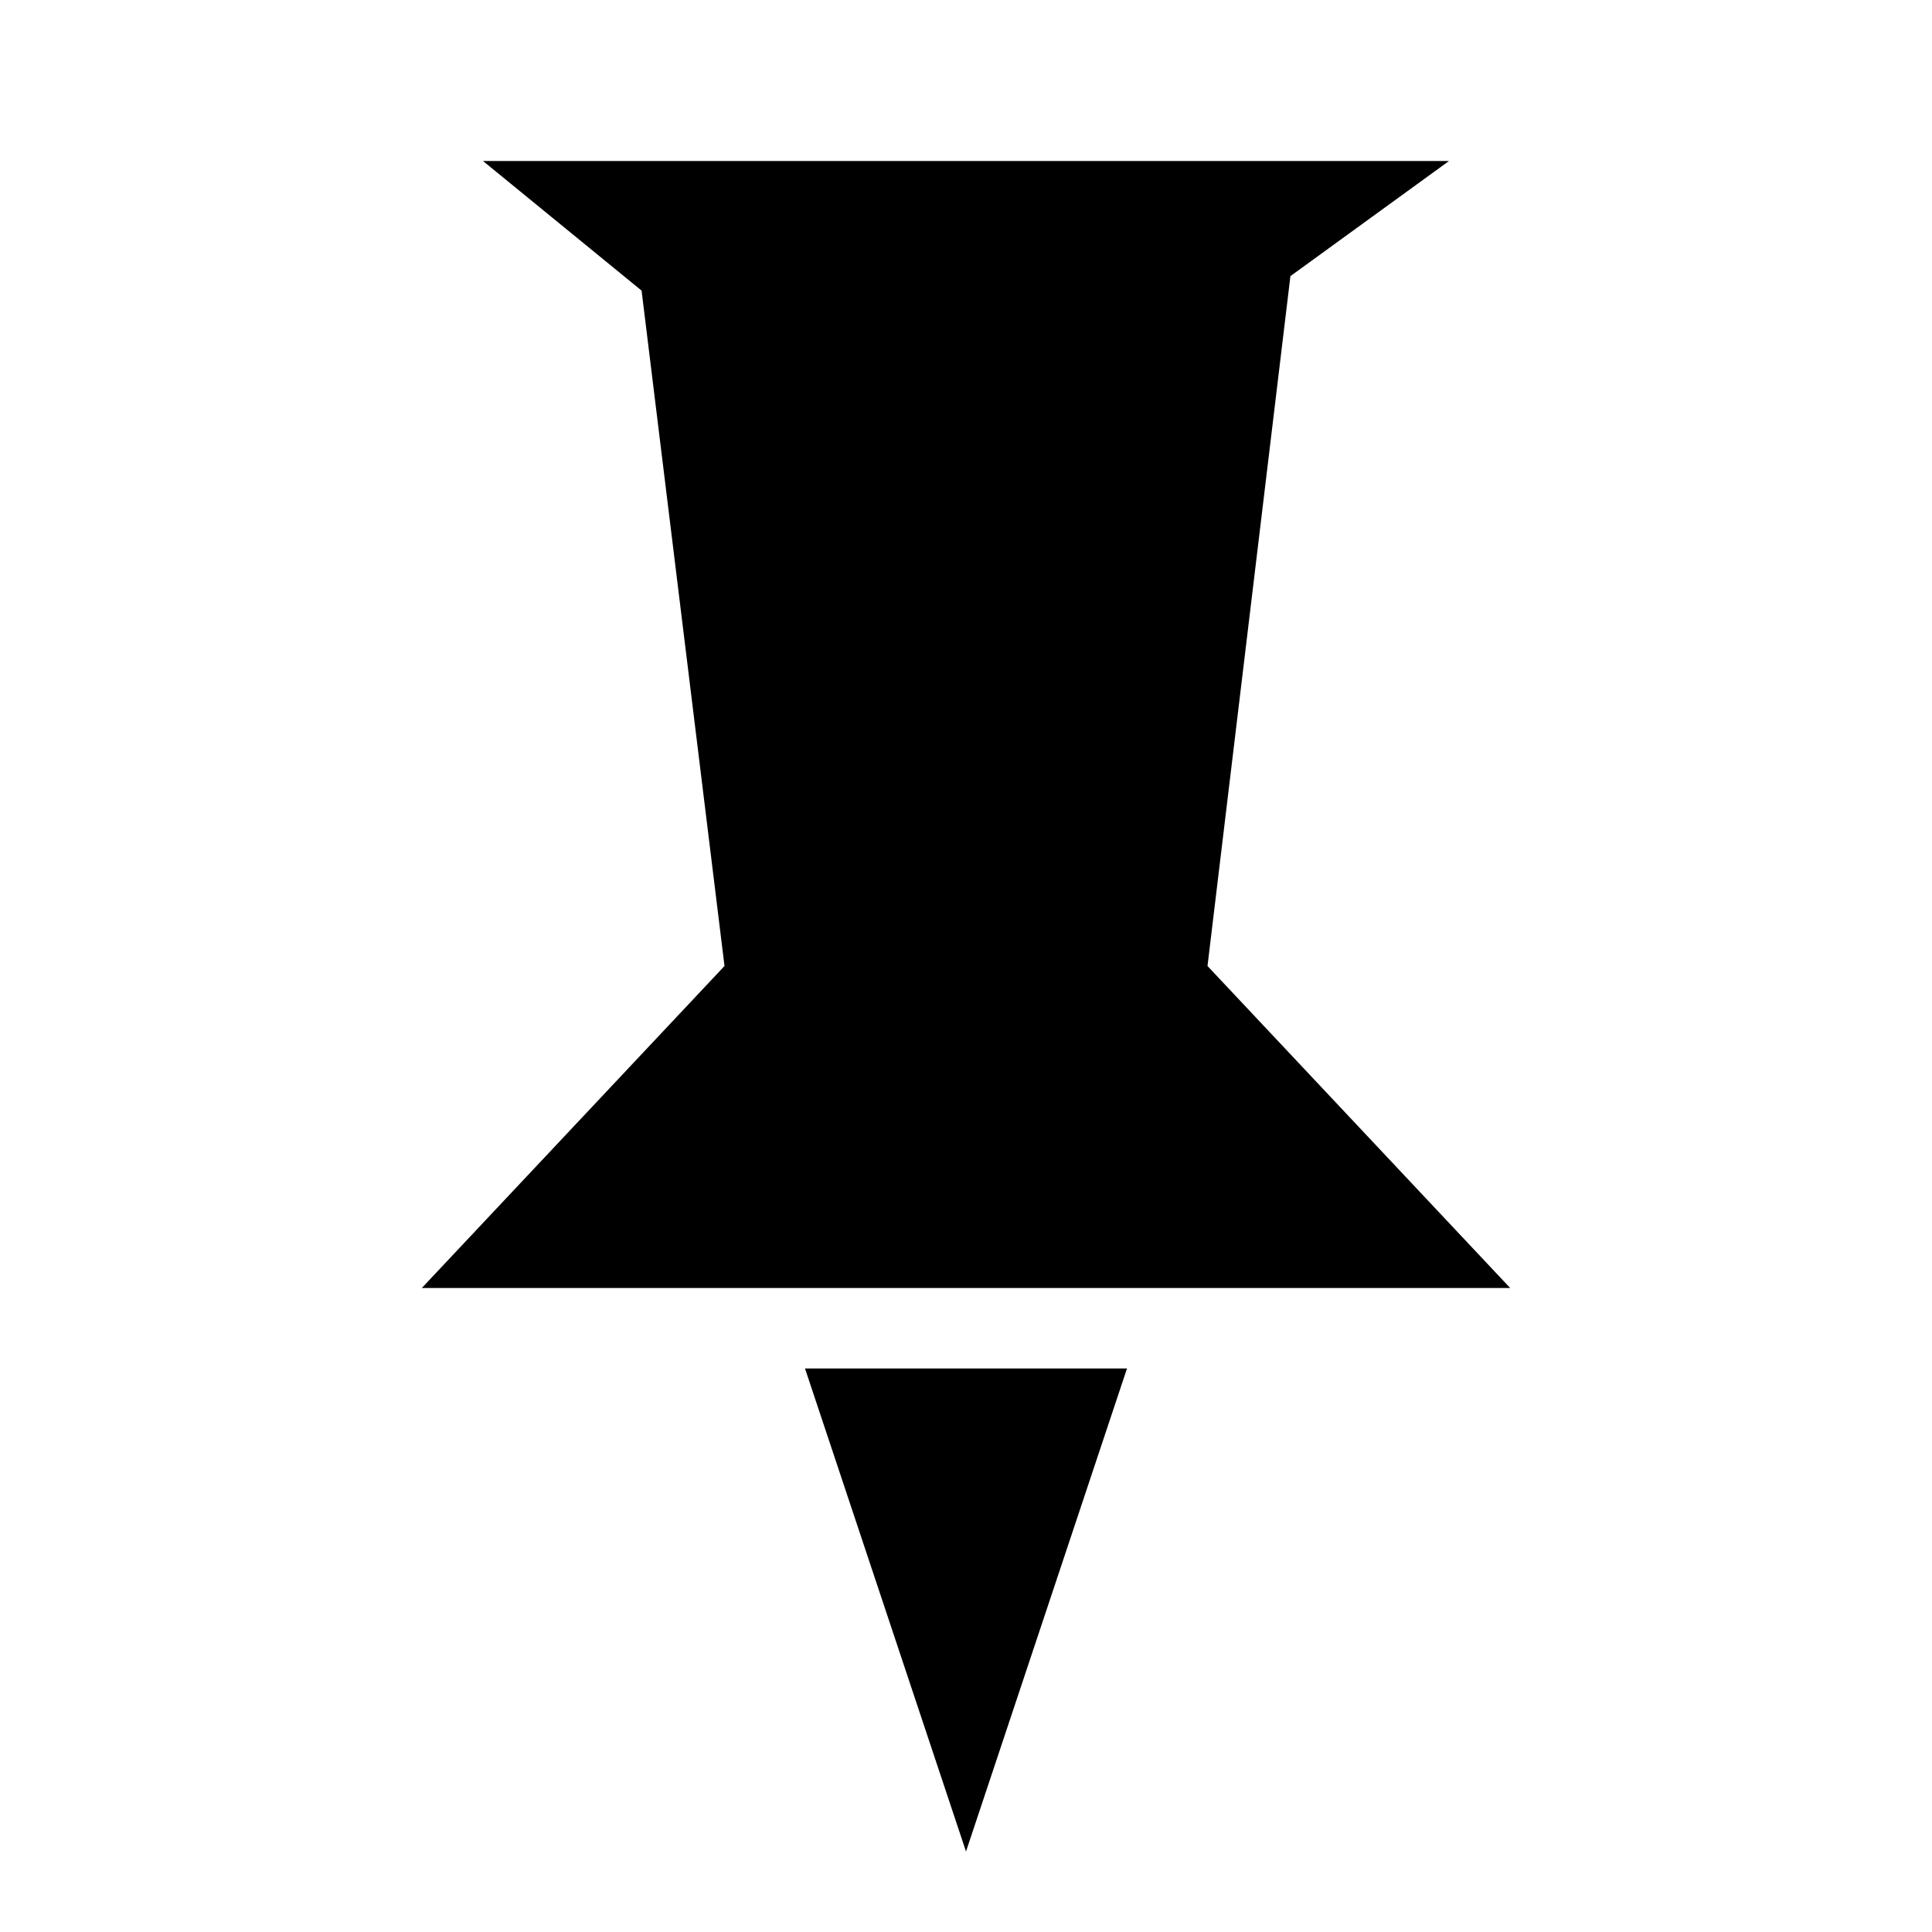 <svg xmlns="http://www.w3.org/2000/svg" viewBox="0 0 24 24"><title>cobalt_icons</title><rect width="24" height="24" style="fill:none"/><polygon points="12 23 14 17 10 17 12 23"/><polygon points="18.76 16 15 12 16.03 3.43 18 2 6 2 7.97 3.61 9 12 5.24 16 18.76 16"/></svg>